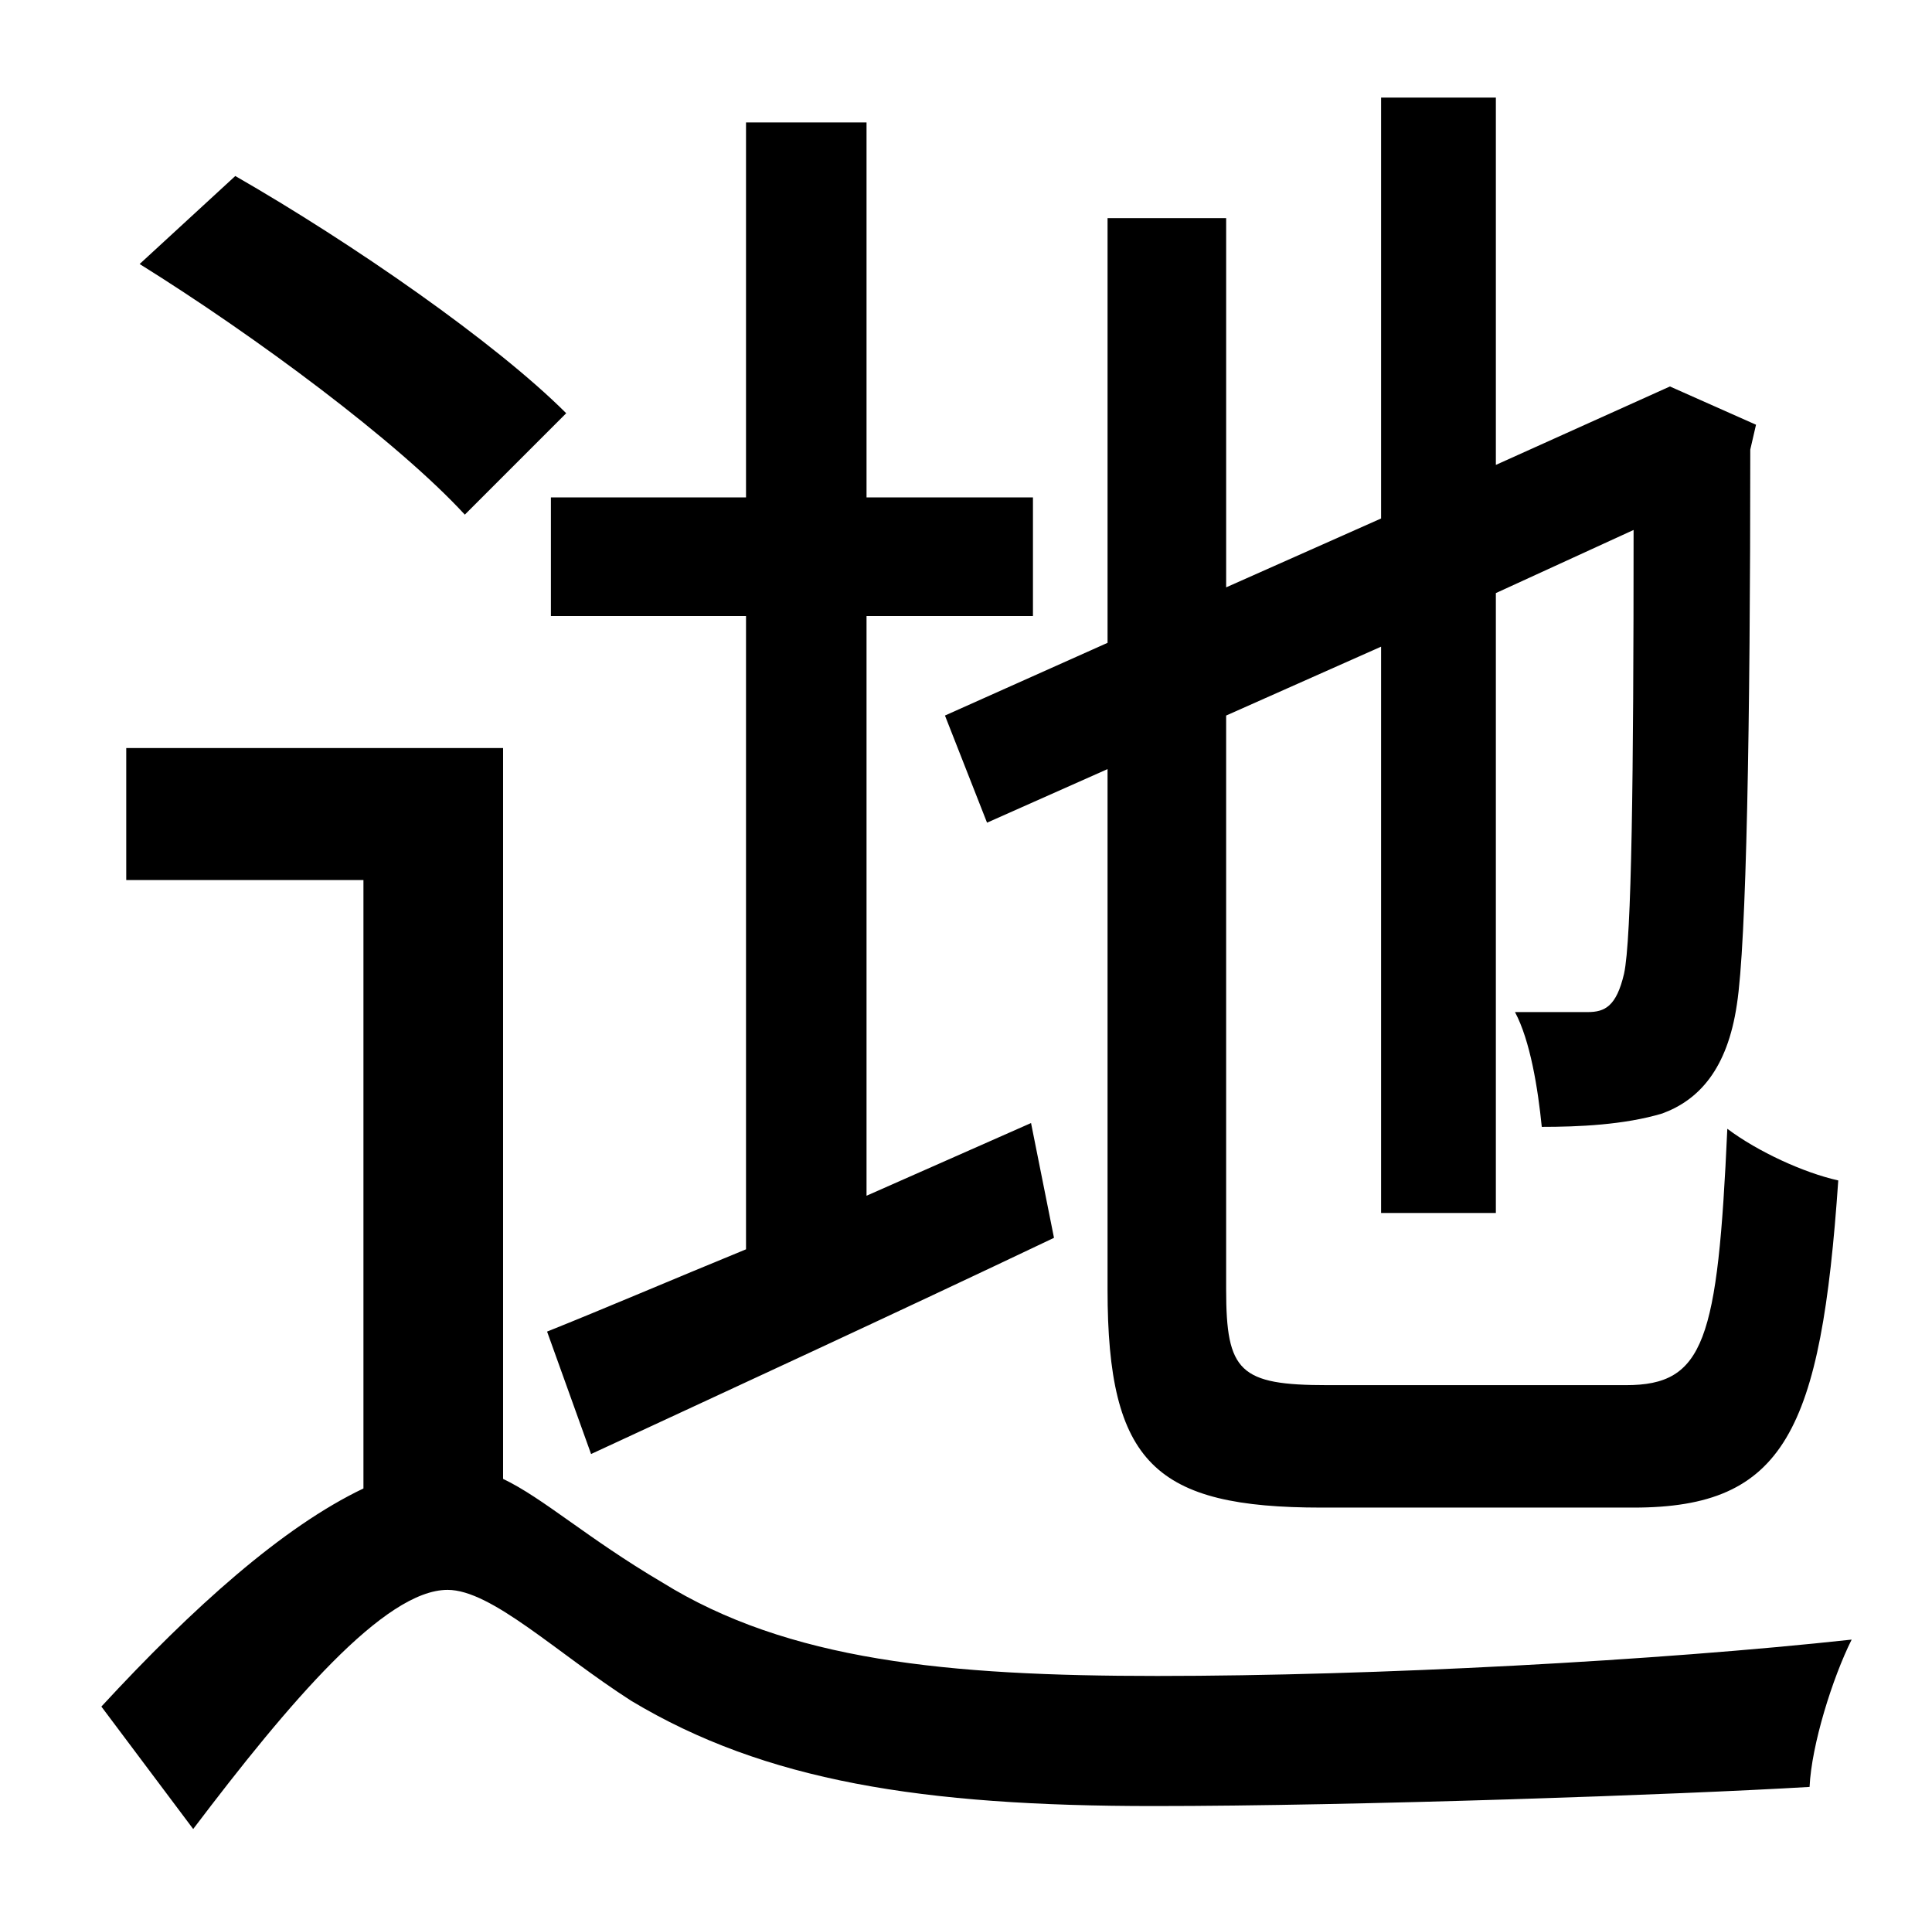 <?xml version="1.0" standalone="no"?>
<!DOCTYPE svg PUBLIC "-//W3C//DTD SVG 1.1//EN" "http://www.w3.org/Graphics/SVG/1.1/DTD/svg11.dtd" >
<svg xmlns="http://www.w3.org/2000/svg" xmlns:xlink="http://www.w3.org/1999/xlink" version="1.1" viewBox="-10 0 1010 1000">
   <path fill="currentColor"
d="M484 374l85 -38v-222h62v193l81 -36v-220h60v192l91 -41l45 20l-3 13c0 144 -2 258 -7 290c-5 34 -20 50 -39 57c-20 6 -44 7 -63 7c-2 -20 -6 -45 -14 -60h38c9 0 15 -3 19 -20c4 -18 5 -103 5 -232l-72 33v324h-60v-296l-81 36v300c0 43 7 50 53 50h156
c41 0 48 -23 53 -134c16 12 40 23 58 27c-9 131 -28 171 -107 171h-163c-87 0 -112 -23 -112 -114v-272l-63 28zM278 260h102v-196h63v196h87v62h-87v303l86 -38l12 60c-84 40 -173 81 -242 113l-23 -64c30 -12 65 -27 104 -43v-331h-102v-62zM286 216l-53 53
c-35 -38 -109 -93 -170 -131l50 -46c61 35 136 87 173 124zM253 391v382c21 10 44 31 83 54c66 41 149 49 259 49c114 0 262 -8 363 -19c-10 20 -21 55 -22 77c-67 4 -237 10 -343 10c-121 0 -203 -13 -273 -55c-39 -25 -73 -58 -96 -58c-33 0 -83 59 -133 125l-48 -64
c48 -52 95 -94 137 -114v-318h-124v-69h197z" />
</svg>
